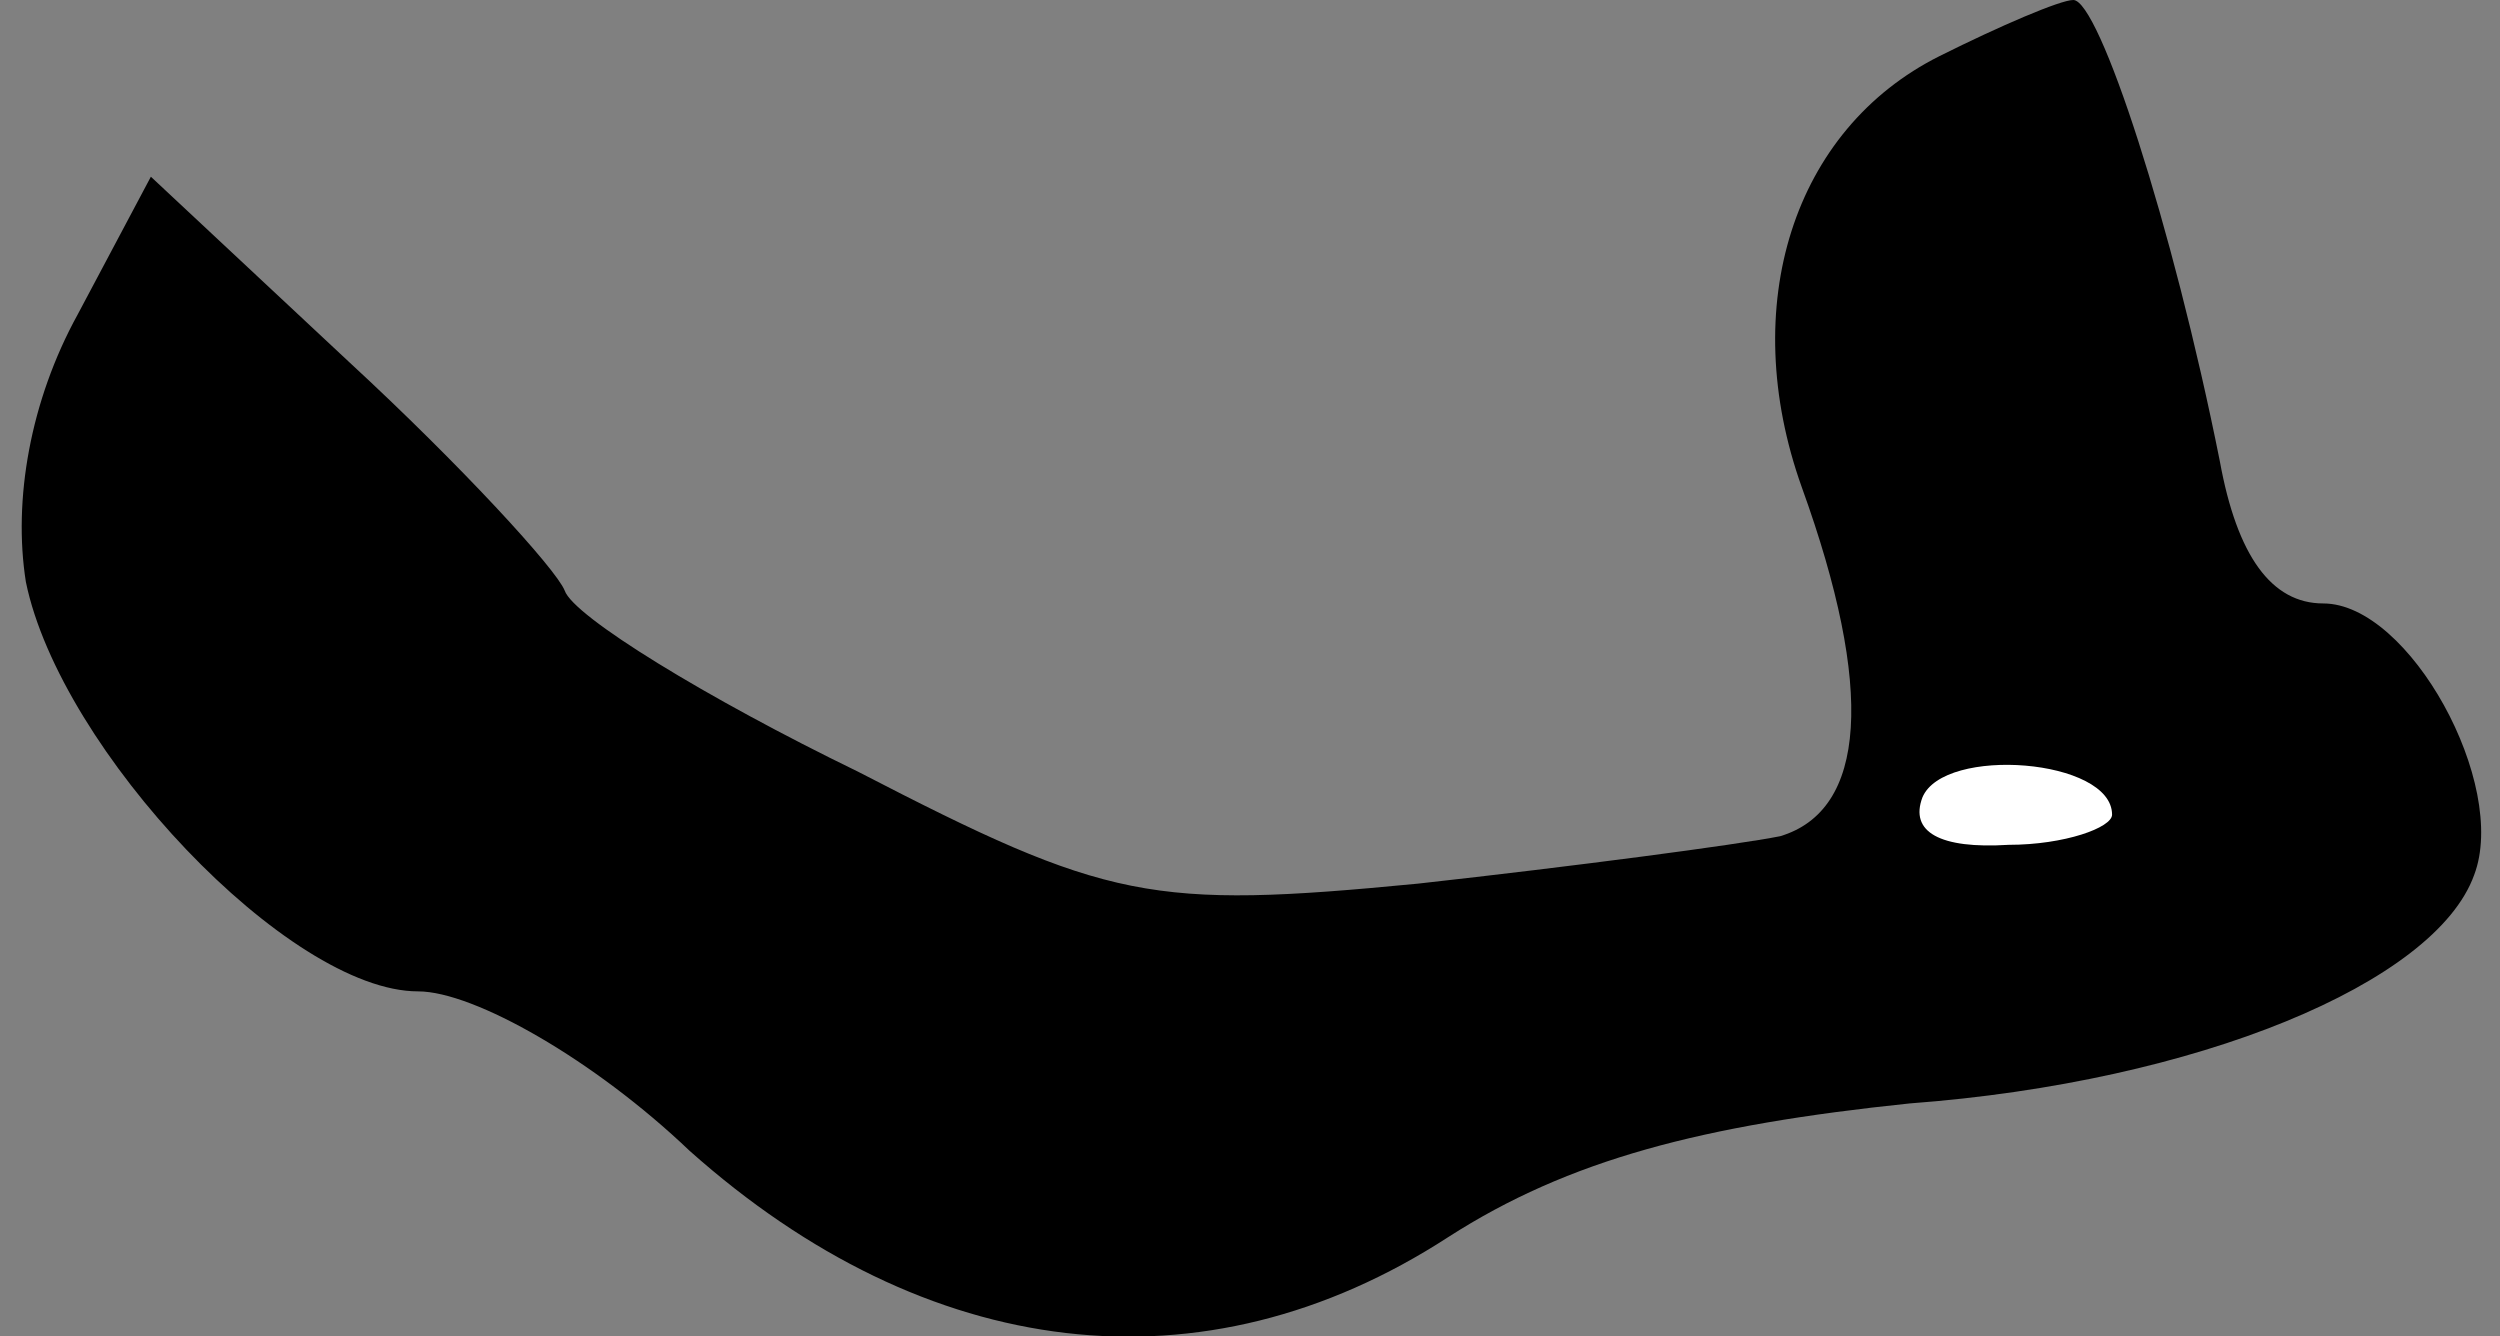 <?xml version="1.0" standalone="no"?>
<!DOCTYPE svg PUBLIC "-//W3C//DTD SVG 20010904//EN"
 "http://www.w3.org/TR/2001/REC-SVG-20010904/DTD/svg10.dtd">
<svg version="1.0" xmlns="http://www.w3.org/2000/svg"
 width="58pt" height="31pt" viewBox="0 0 58 31"
 preserveAspectRatio="xMidYMid meet">
<rect x="0" y="0" width="58" height="31" fill="#808080" stroke="none"/>
<g transform="translate(0,31) scale(0.1,-0.1)"
fill="#000000" stroke="none">
<path fill="#000000" stroke="none" d="M450 297 c-34 -17 -47 -58 -32 -100 17
-47 15 -75 -5 -81 -10 -2 -48 -7 -84 -11 -62 -6 -72 -4 -130 26 -35 17 -66 36
-68 42 -2 5 -24 29 -50 53 l-46 43 -17 -32 c-11 -20 -15 -43 -12 -62 8 -39 61
-95 91 -95 13 0 41 -16 63 -37 55 -49 119 -57 176 -20 28 18 59 26 107 31 67
5 122 28 131 53 8 21 -15 63 -35 63 -12 0 -20 11 -24 33 -11 55 -28 107 -34
107 -3 0 -17 -6 -31 -13z"/>
<path fill="#ffffff" stroke="none" d="M490 121 c0 -3 -11 -7 -24 -7 -16 -1
-23 3 -20 11 5 12 44 9 44 -4z"/>
</g>
</svg>
